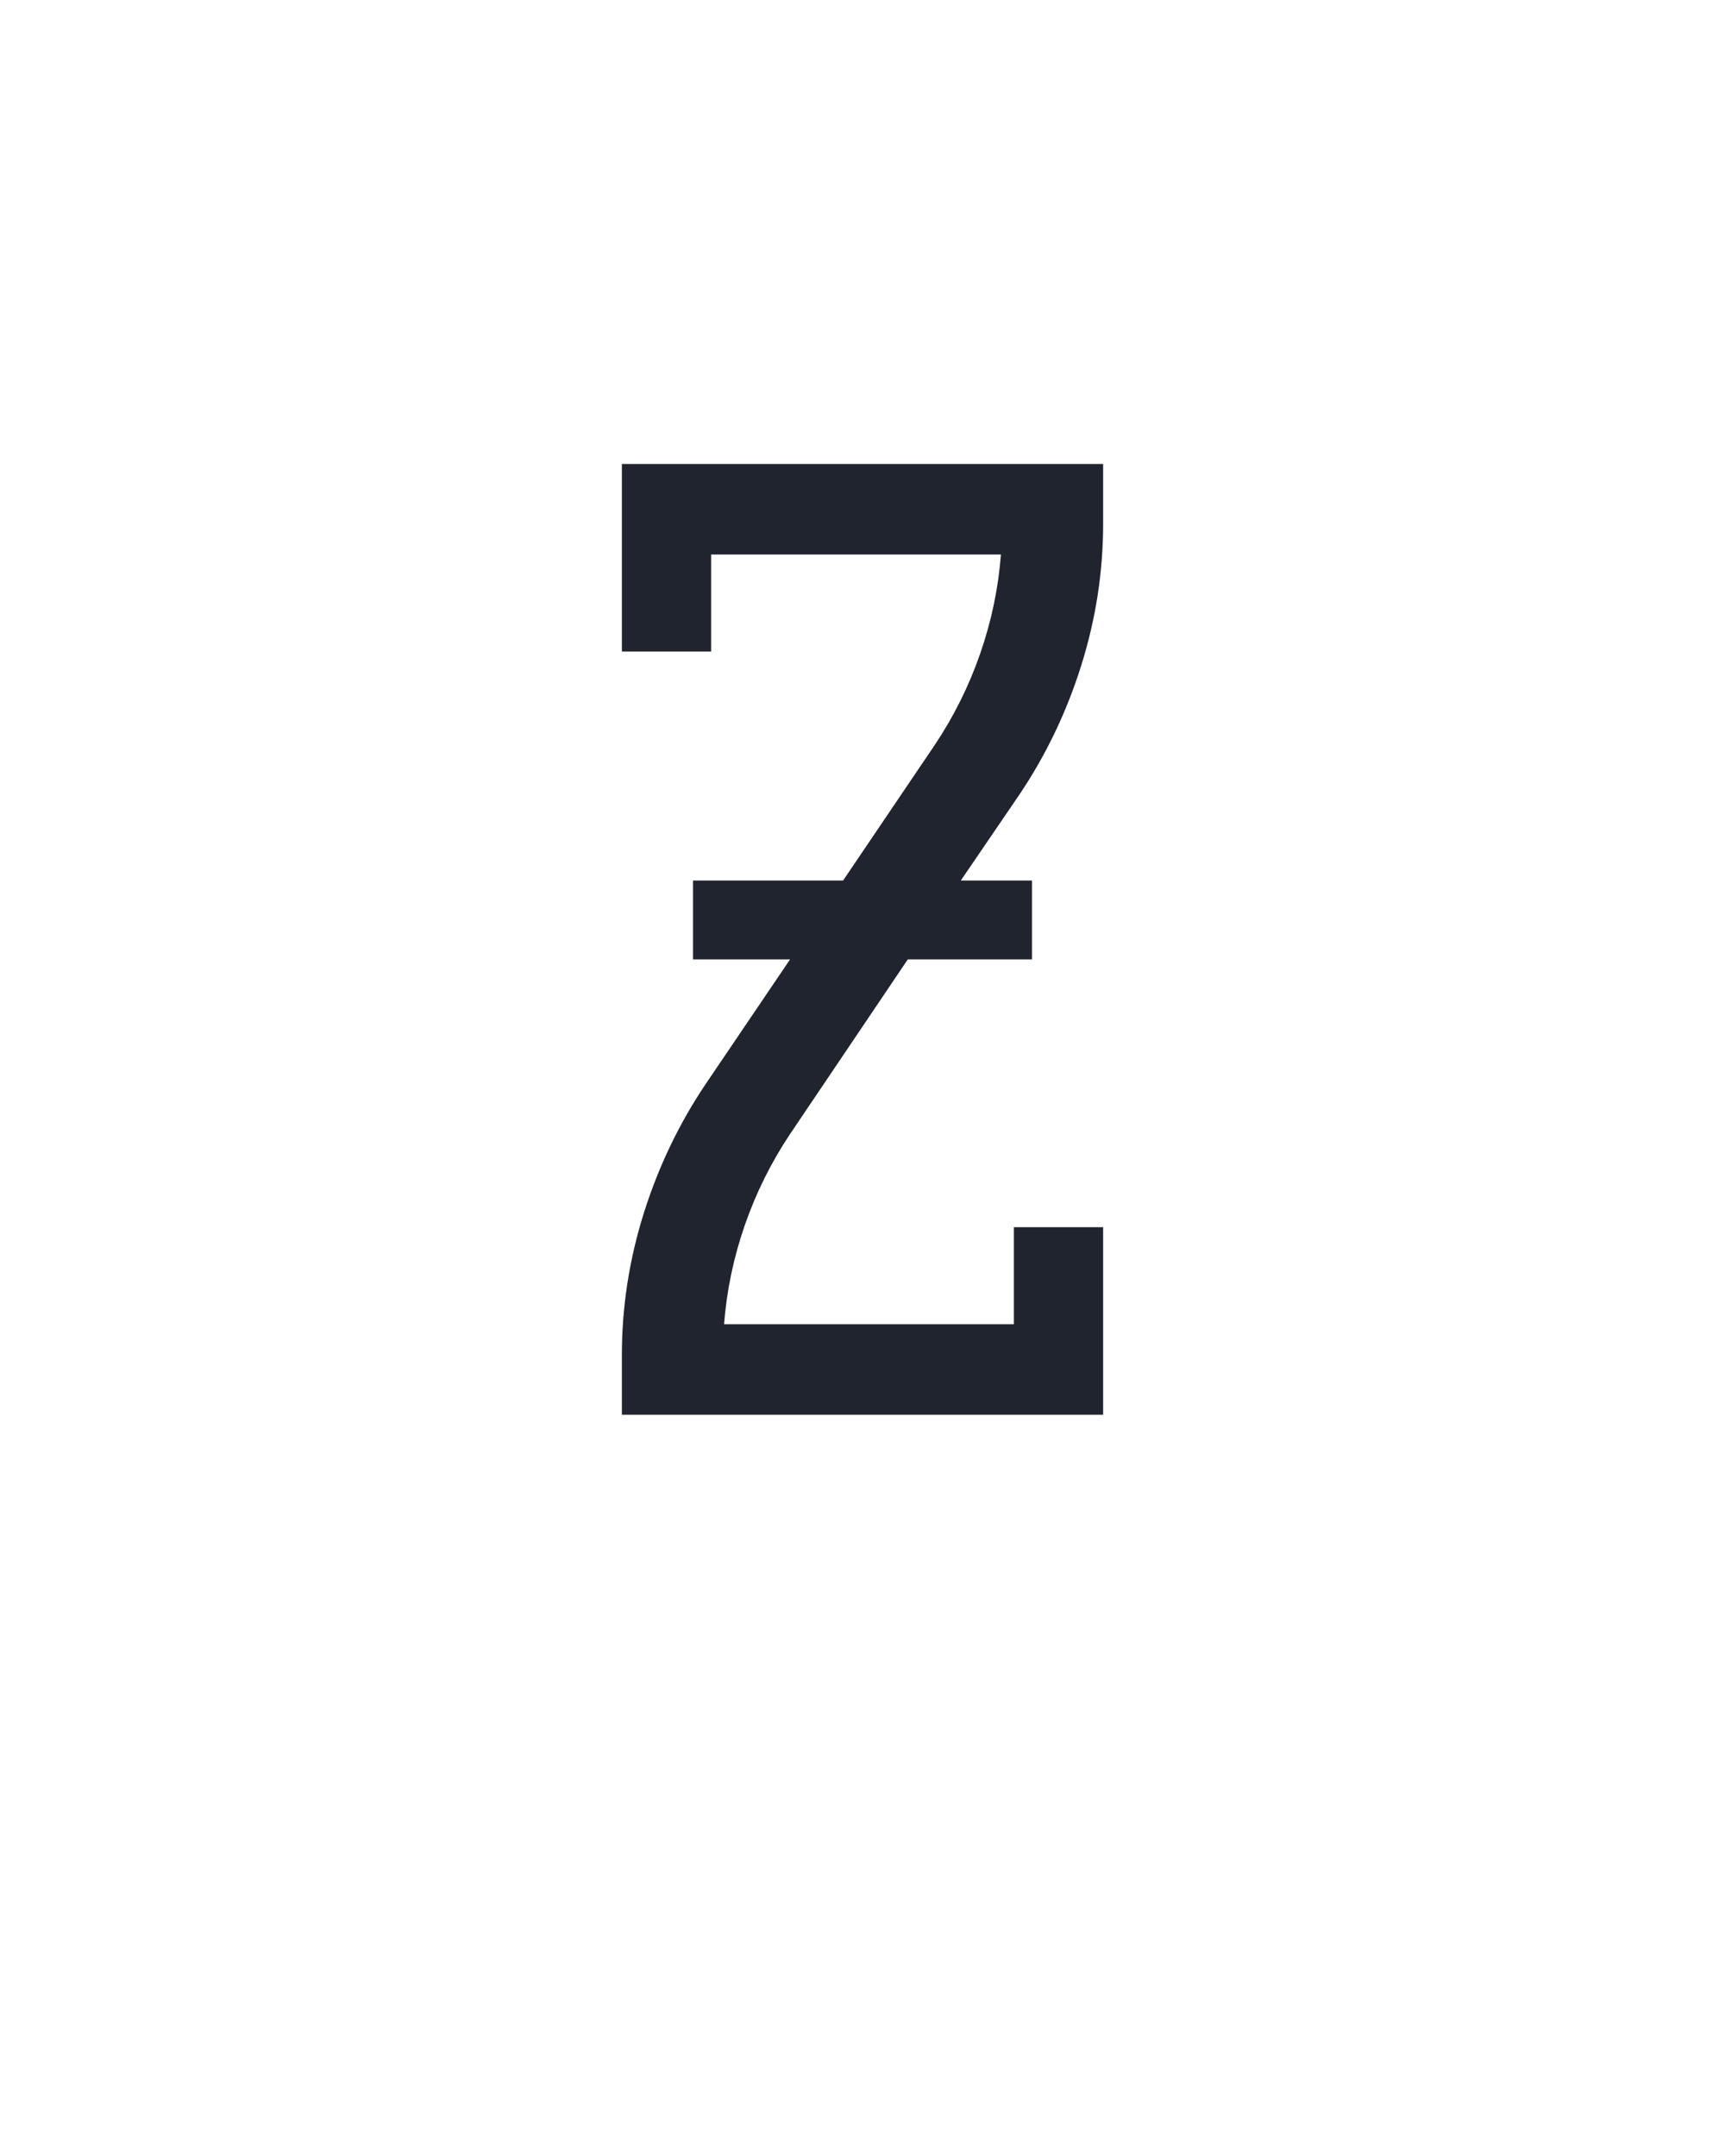 <?xml version="1.0" encoding="UTF-8" standalone="no"?>
<svg height="160" viewBox="0 0 128 160" width="128" xmlns="http://www.w3.org/2000/svg">
<defs>
<path d="M 64 0 L 64 -46 Q 64 -102 81 -156 Q 98 -210 129 -256 L 194 -352 L 119 -352 L 119 -413 L 235 -413 L 306 -518 Q 328 -551 341 -588.5 Q 354 -626 357 -665 L 133 -665 L 133 -590 L 64 -590 L 64 -735 L 436 -735 L 436 -689 Q 436 -633 419 -579 Q 402 -525 371 -479 L 326 -413 L 381 -413 L 381 -352 L 285 -352 L 194 -217 Q 172 -184 159 -146.5 Q 146 -109 143 -70 L 367 -70 L 367 -145 L 436 -145 L 436 0 Z " id="path1"/>
</defs>
<g>
<g data-source-text="Z" fill="#20242e" transform="translate(40 104.992) rotate(0) scale(0.096)">
<use href="#path1" transform="translate(0 0)"/>
</g>
</g>
</svg>